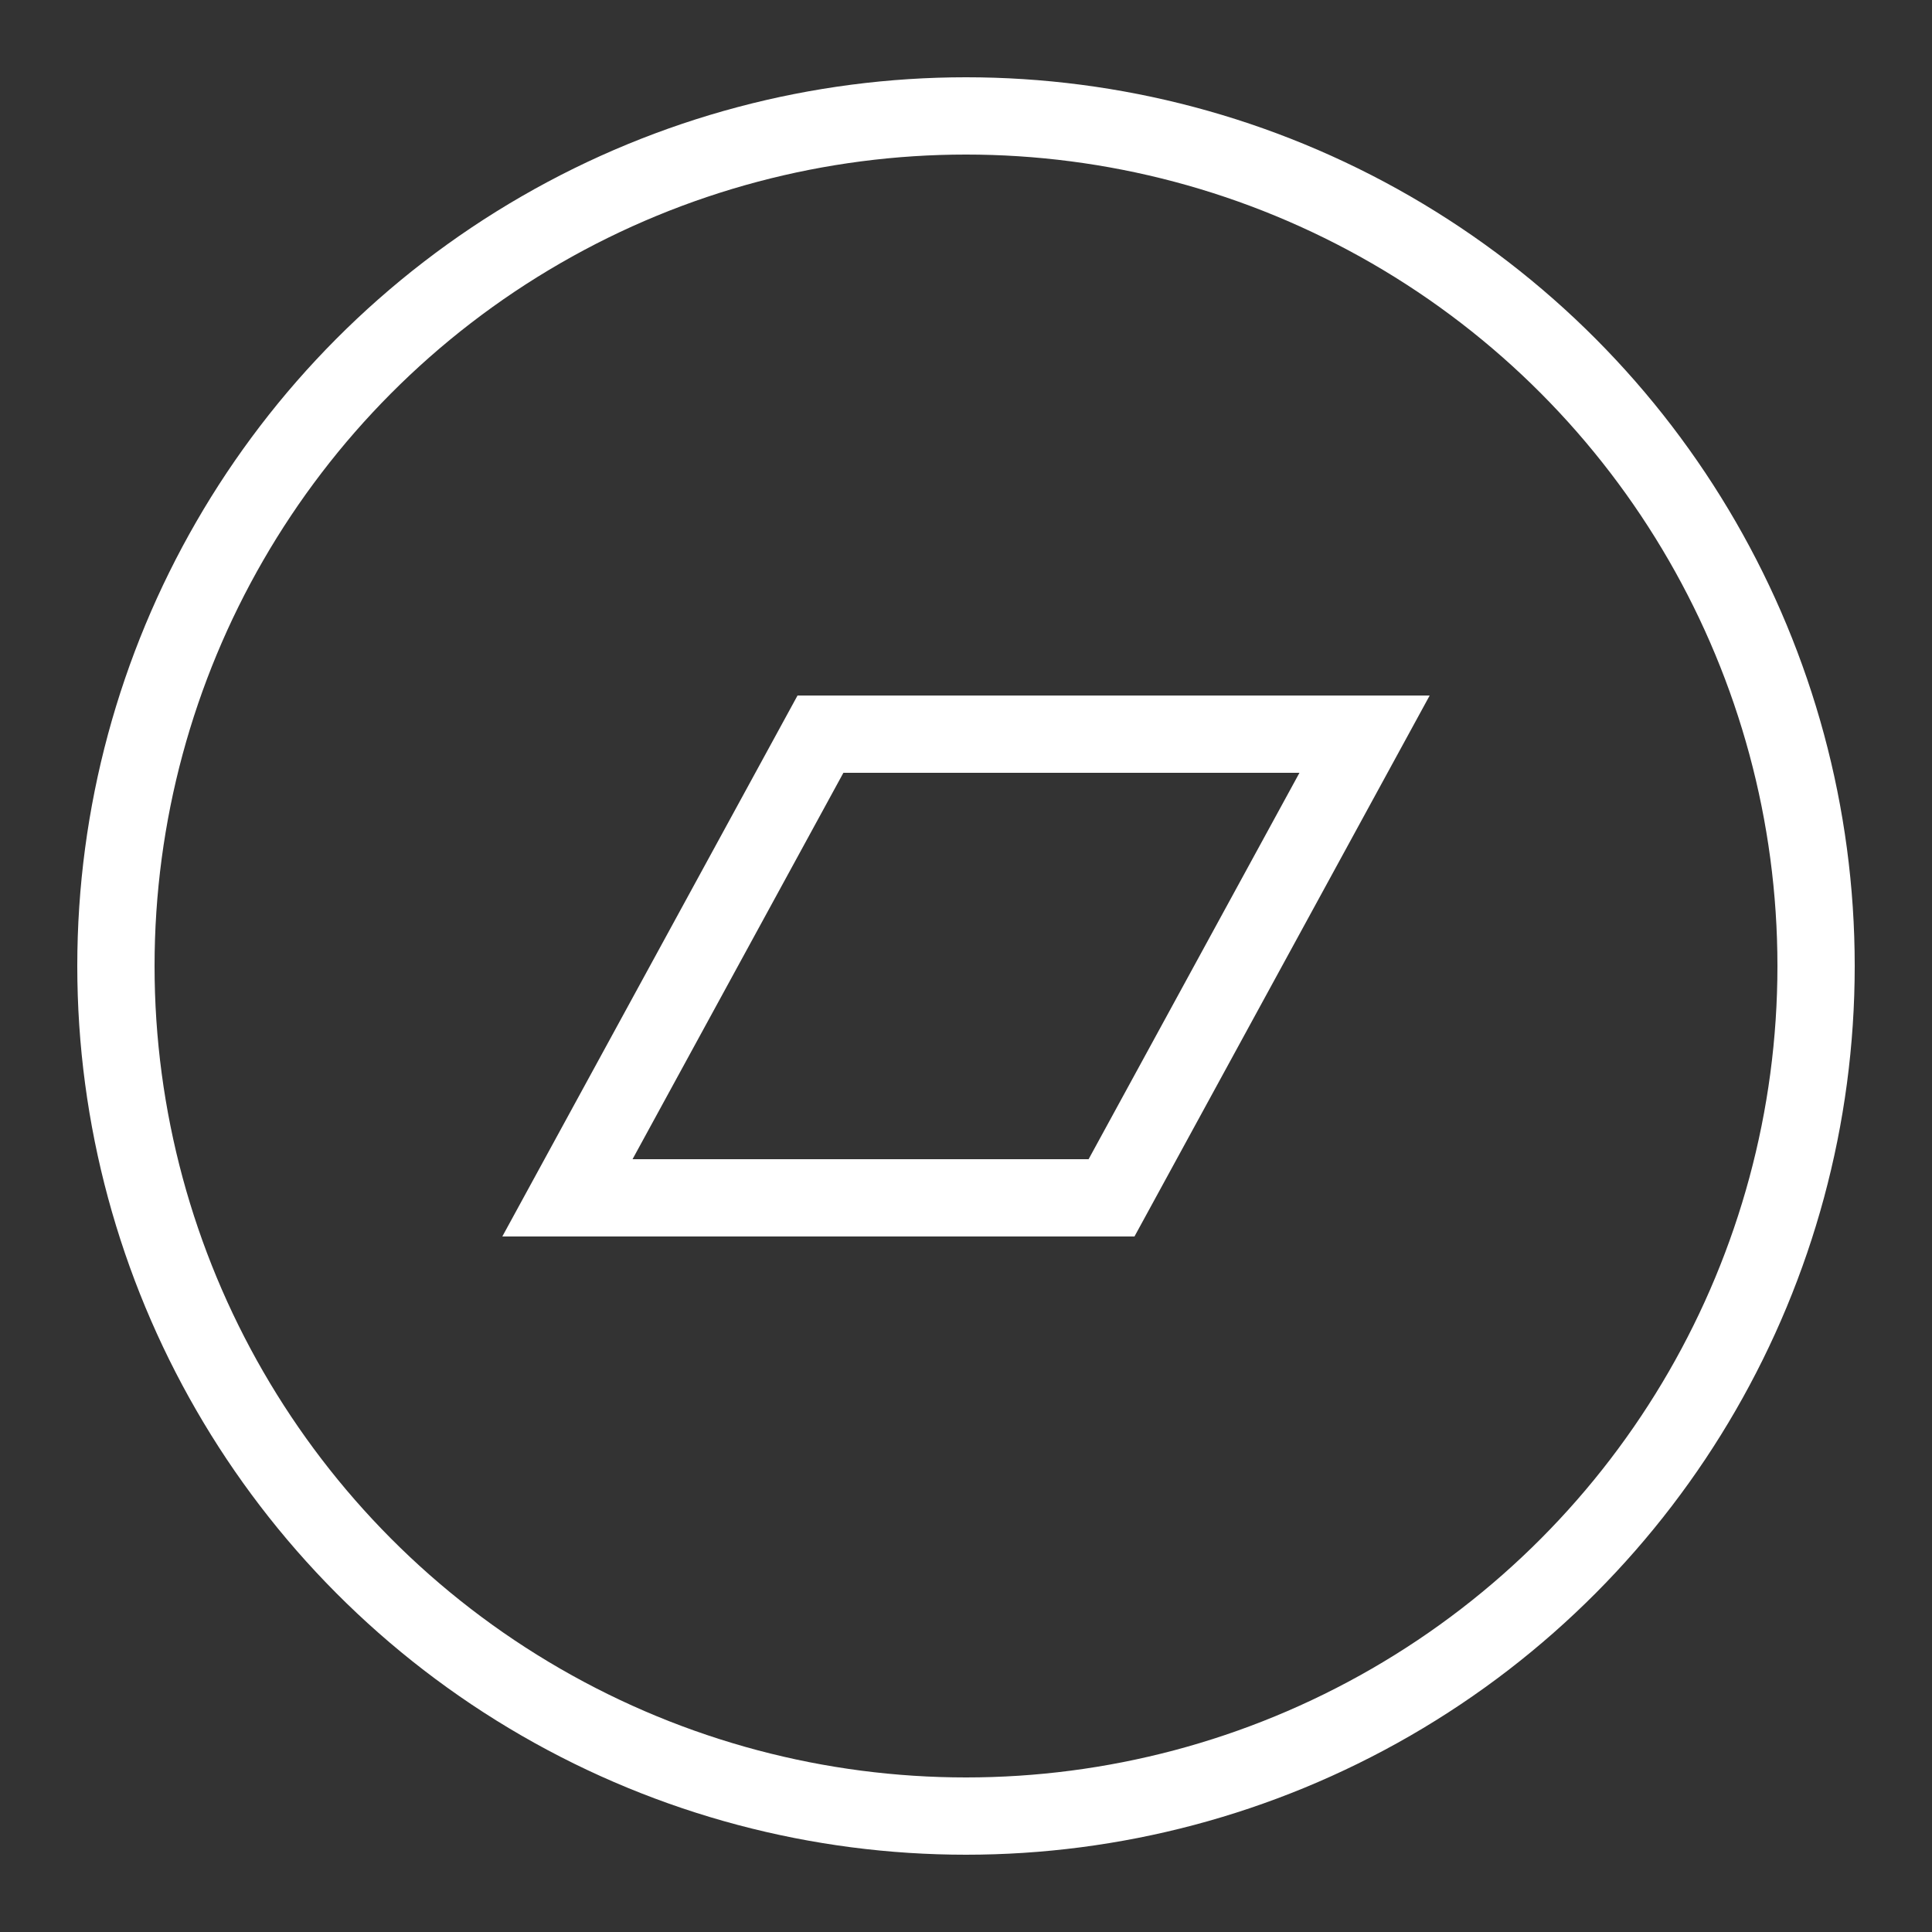 <?xml version="1.0" encoding="iso-8859-1"?><!-- Generator: Adobe Illustrator 22.1.0, SVG Export Plug-In . SVG Version: 6.00 Build 0)  --><svg fill="#FFFFFF" xmlns="http://www.w3.org/2000/svg" xmlns:xlink="http://www.w3.org/1999/xlink" viewBox="0 0 50 50" width="50px" height="50px"><rect x="0" y="0" width="50" height="50" fill="#333333" stroke="none"/><g></g><g></g><g></g><path d="M33.63,20l-5.457,10H16.37l5.457-10H33.63 M37,18H20.64L13,32h16.36L37,18L37,18z"/><circle style="fill:none;stroke:#ffffff;stroke-width:2;stroke-miterlimit:10;" cx="25" cy="25" r="22"/></svg>

